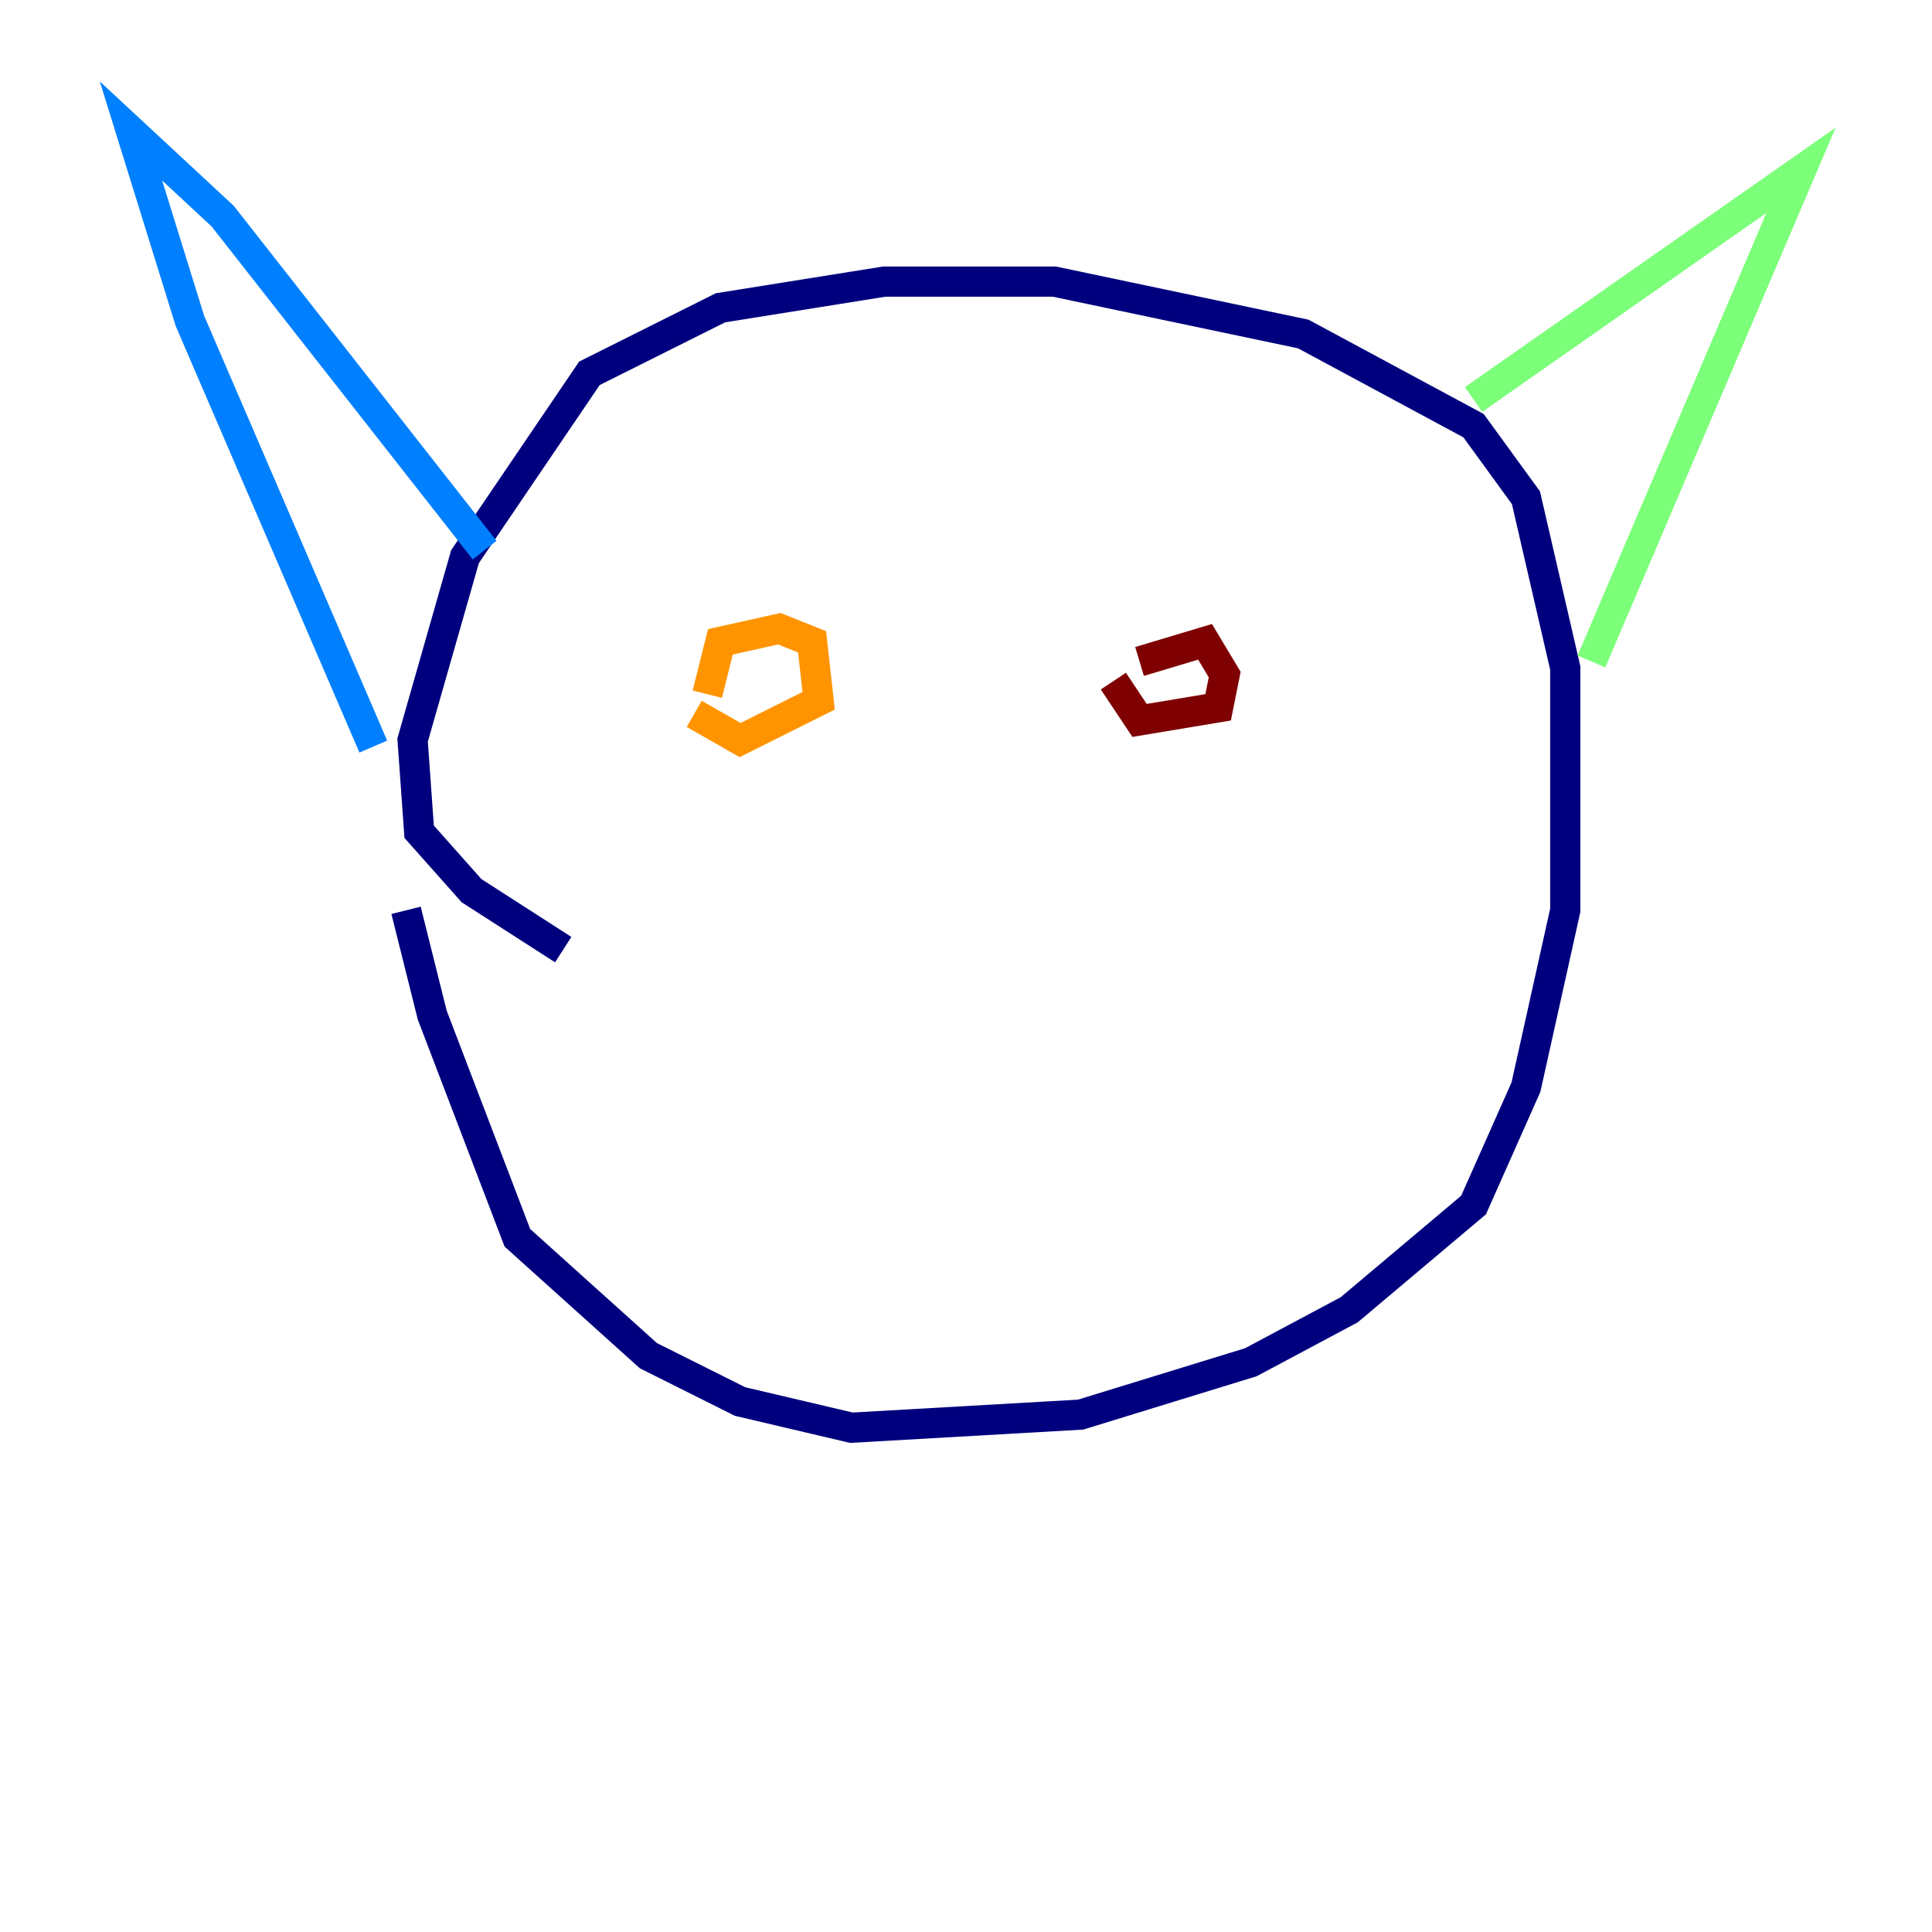 <?xml version="1.0" encoding="utf-8" ?>
<svg baseProfile="tiny" height="128" version="1.2" viewBox="0,0,128,128" width="128" xmlns="http://www.w3.org/2000/svg" xmlns:ev="http://www.w3.org/2001/xml-events" xmlns:xlink="http://www.w3.org/1999/xlink"><defs /><polyline fill="none" points="37.315,62.915 31.241,59.01 27.77,55.105 27.336,49.031 30.807,36.881 39.051,24.732 47.729,20.393 58.576,18.658 69.858,18.658 86.346,22.129 97.627,28.203 101.098,32.976 103.702,44.258 103.702,60.312 101.098,72.027 97.627,79.837 89.383,86.78 82.875,90.251 71.593,93.722 56.407,94.59 49.031,92.854 42.956,89.817 34.278,82.007 28.637,67.254 26.902,60.312" stroke="#00007f" stroke-width="2" /><polyline fill="none" points="32.108,36.447 14.752,14.319 8.678,8.678 12.583,21.261 24.732,49.464" stroke="#0080ff" stroke-width="2" /><polyline fill="none" points="97.627,26.468 119.322,11.281 105.437,43.824" stroke="#7cff79" stroke-width="2" /><polyline fill="none" points="46.861,45.993 47.729,42.522 51.634,41.654 53.803,42.522 54.237,46.427 49.031,49.031 45.993,47.295" stroke="#ff9400" stroke-width="2" /><polyline fill="none" points="75.498,43.824 79.837,42.522 81.139,44.691 80.705,46.861 75.498,47.729 73.763,45.125" stroke="#7f0000" stroke-width="2" /></svg>